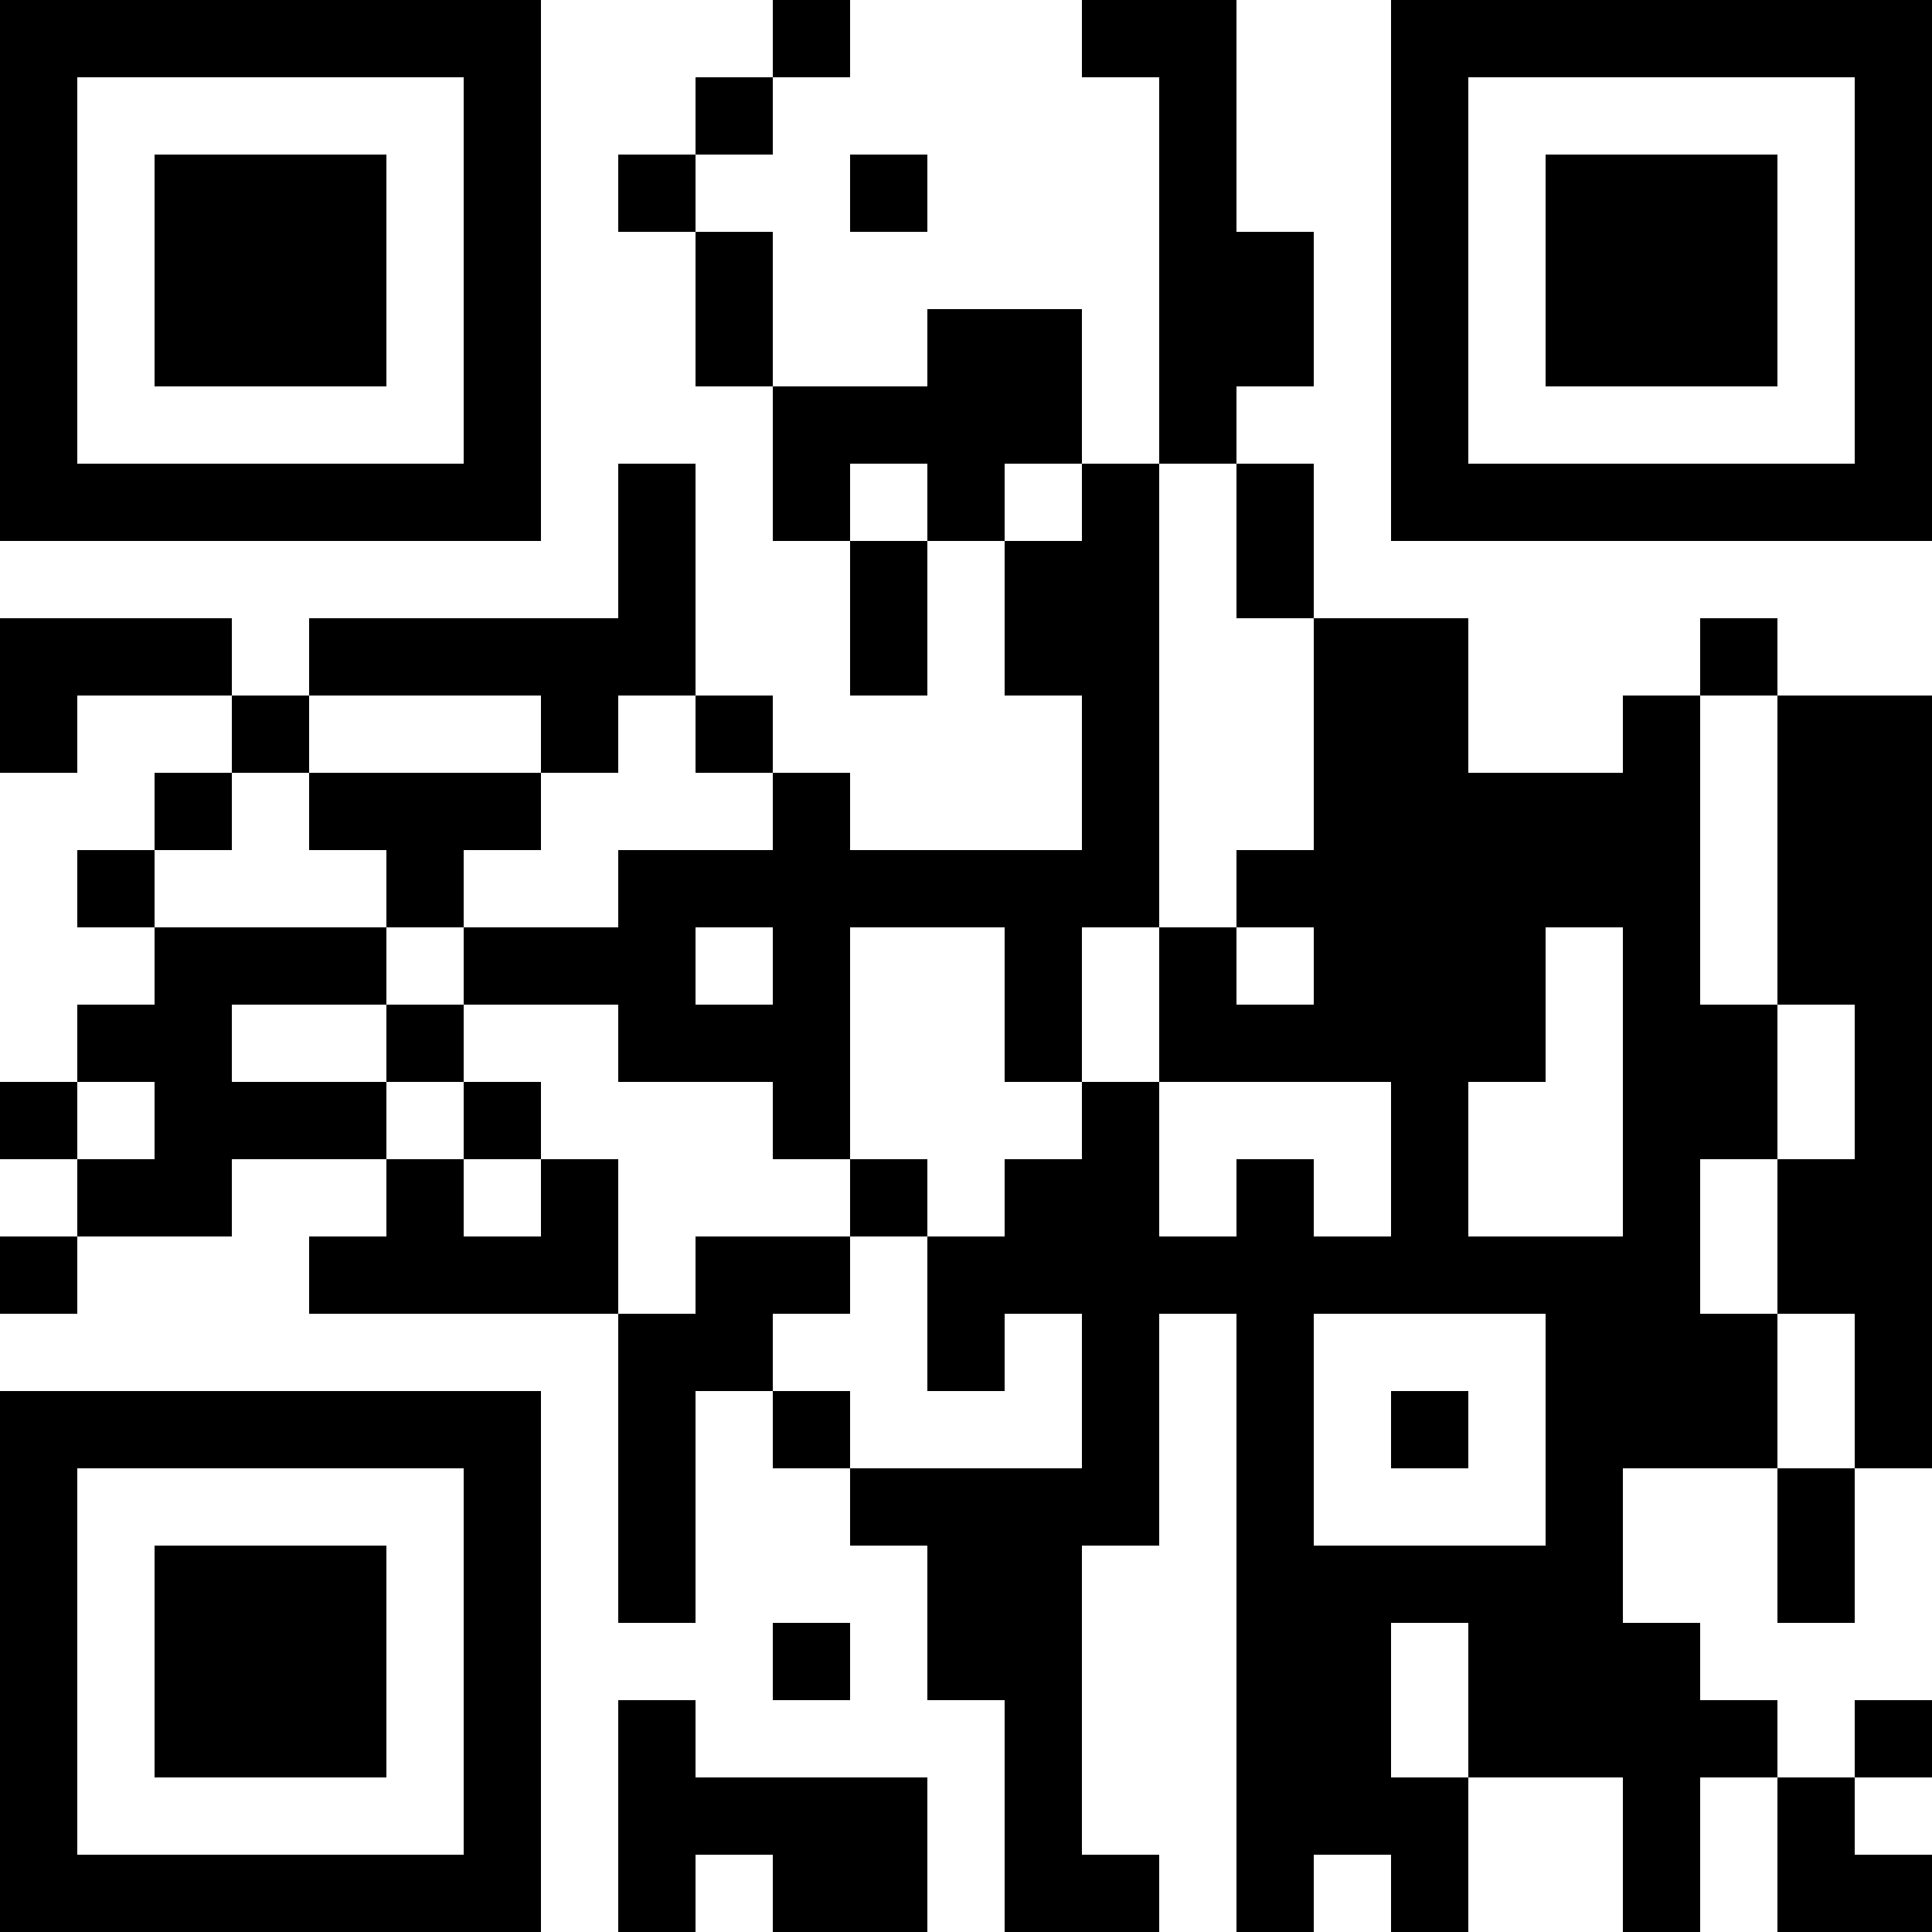 <?xml version="1.0" encoding="UTF-8"?>
<svg xmlns="http://www.w3.org/2000/svg" version="1.1" width="200" height="200" viewBox="0 0 200 200"><rect x="0" y="0" width="200" height="200" fill="#ffffff"/><g transform="scale(8)"><g transform="translate(0,0)"><path fill-rule="evenodd" d="M10 0L10 1L9 1L9 2L8 2L8 3L9 3L9 5L10 5L10 7L11 7L11 9L12 9L12 7L13 7L13 9L14 9L14 11L11 11L11 10L10 10L10 9L9 9L9 6L8 6L8 8L4 8L4 9L3 9L3 8L0 8L0 10L1 10L1 9L3 9L3 10L2 10L2 11L1 11L1 12L2 12L2 13L1 13L1 14L0 14L0 15L1 15L1 16L0 16L0 17L1 17L1 16L3 16L3 15L5 15L5 16L4 16L4 17L8 17L8 21L9 21L9 18L10 18L10 19L11 19L11 20L12 20L12 22L13 22L13 25L15 25L15 24L14 24L14 20L15 20L15 17L16 17L16 25L17 25L17 24L18 24L18 25L19 25L19 23L21 23L21 25L22 25L22 23L23 23L23 25L25 25L25 24L24 24L24 23L25 23L25 22L24 22L24 23L23 23L23 22L22 22L22 21L21 21L21 19L23 19L23 21L24 21L24 19L25 19L25 9L23 9L23 8L22 8L22 9L21 9L21 10L19 10L19 8L17 8L17 6L16 6L16 5L17 5L17 3L16 3L16 0L14 0L14 1L15 1L15 6L14 6L14 4L12 4L12 5L10 5L10 3L9 3L9 2L10 2L10 1L11 1L11 0ZM11 2L11 3L12 3L12 2ZM11 6L11 7L12 7L12 6ZM13 6L13 7L14 7L14 6ZM15 6L15 12L14 12L14 14L13 14L13 12L11 12L11 15L10 15L10 14L8 14L8 13L6 13L6 12L8 12L8 11L10 11L10 10L9 10L9 9L8 9L8 10L7 10L7 9L4 9L4 10L3 10L3 11L2 11L2 12L5 12L5 13L3 13L3 14L5 14L5 15L6 15L6 16L7 16L7 15L8 15L8 17L9 17L9 16L11 16L11 17L10 17L10 18L11 18L11 19L14 19L14 17L13 17L13 18L12 18L12 16L13 16L13 15L14 15L14 14L15 14L15 16L16 16L16 15L17 15L17 16L18 16L18 14L15 14L15 12L16 12L16 13L17 13L17 12L16 12L16 11L17 11L17 8L16 8L16 6ZM22 9L22 13L23 13L23 15L22 15L22 17L23 17L23 19L24 19L24 17L23 17L23 15L24 15L24 13L23 13L23 9ZM4 10L4 11L5 11L5 12L6 12L6 11L7 11L7 10ZM9 12L9 13L10 13L10 12ZM20 12L20 14L19 14L19 16L21 16L21 12ZM5 13L5 14L6 14L6 15L7 15L7 14L6 14L6 13ZM1 14L1 15L2 15L2 14ZM11 15L11 16L12 16L12 15ZM17 17L17 20L20 20L20 17ZM18 18L18 19L19 19L19 18ZM10 21L10 22L11 22L11 21ZM18 21L18 23L19 23L19 21ZM8 22L8 25L9 25L9 24L10 24L10 25L12 25L12 23L9 23L9 22ZM0 0L0 7L7 7L7 0ZM1 1L1 6L6 6L6 1ZM2 2L2 5L5 5L5 2ZM18 0L18 7L25 7L25 0ZM19 1L19 6L24 6L24 1ZM20 2L20 5L23 5L23 2ZM0 18L0 25L7 25L7 18ZM1 19L1 24L6 24L6 19ZM2 20L2 23L5 23L5 20Z" fill="#000000"/></g></g></svg>
